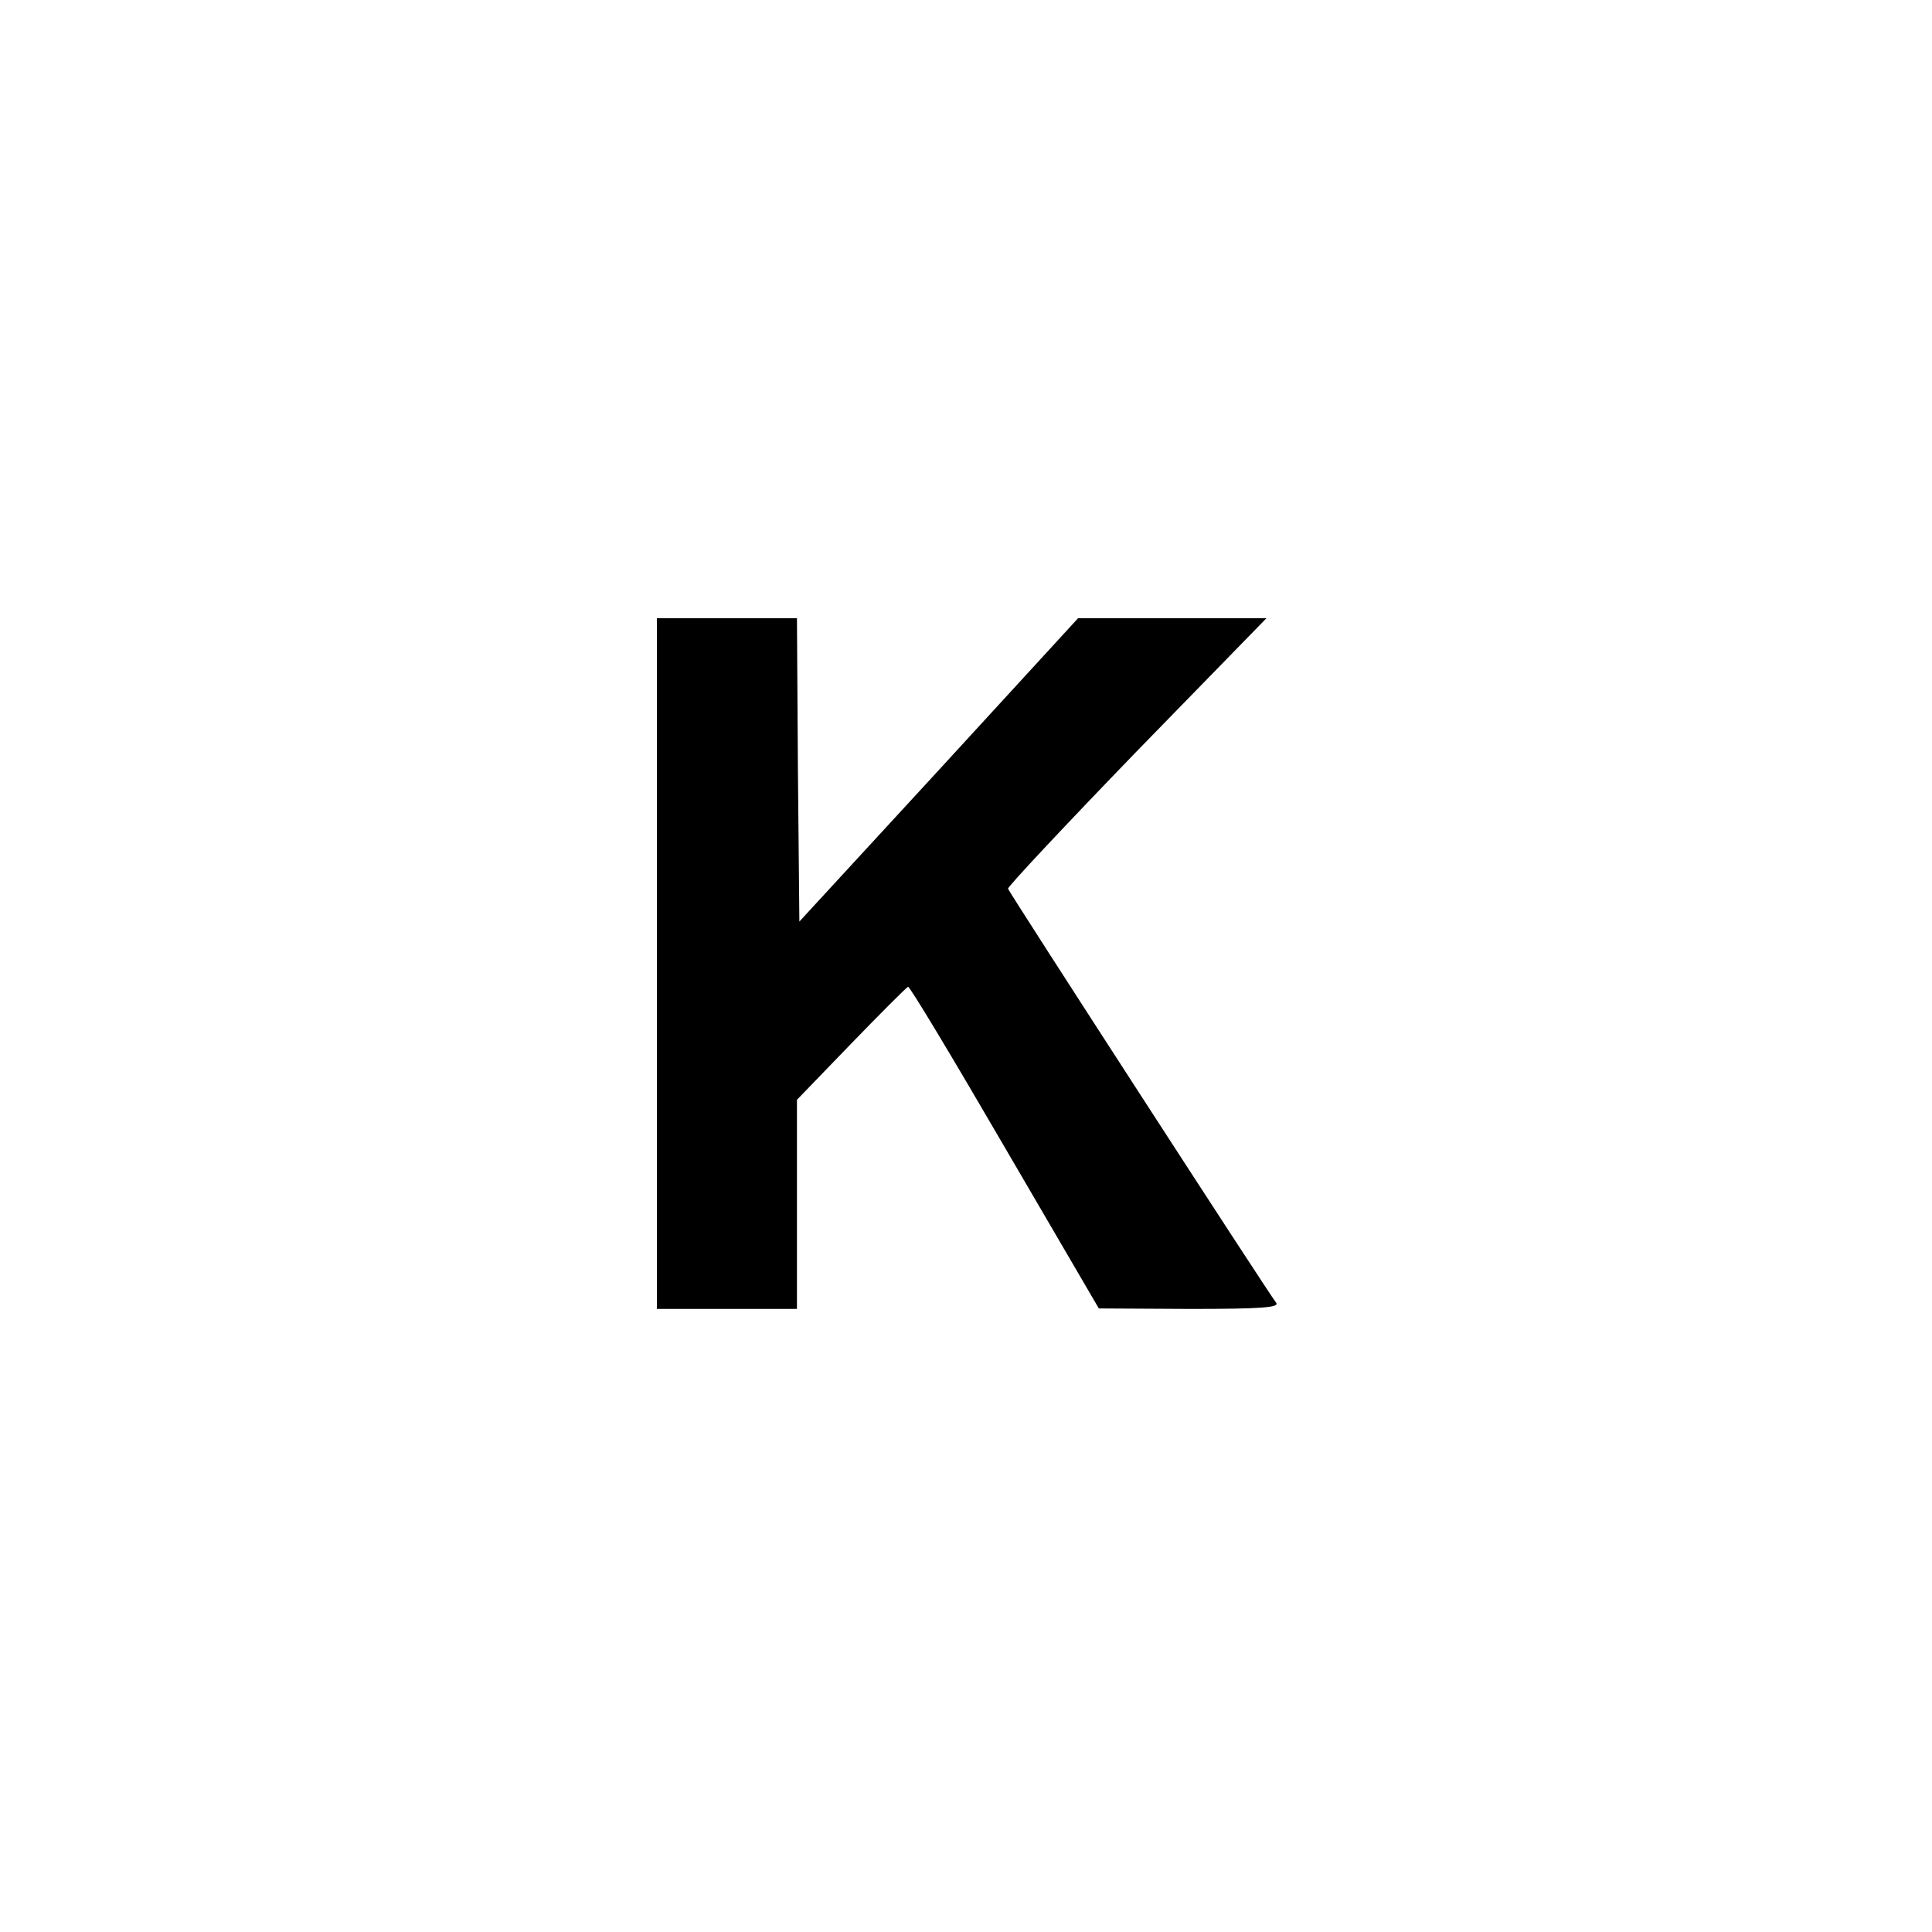 <?xml version="1.0" standalone="no"?>
<!DOCTYPE svg PUBLIC "-//W3C//DTD SVG 20010904//EN"
 "http://www.w3.org/TR/2001/REC-SVG-20010904/DTD/svg10.dtd">
<svg version="1.0" xmlns="http://www.w3.org/2000/svg"
 width="400pt" height="400pt" viewBox="0 0 400 400"
 preserveAspectRatio="xMidYMid meet">
<g transform="translate(0,400) scale(0.1,-0.1)"
fill="#000000" stroke="none">
<path d="M1360 2005 l0 -715 145 0 145 0 0 216 0 217 112 116 c62 64 115 117
118 118 3 2 93 -148 200 -332 l195 -334 189 -1 c149 0 186 3 178 13 -16 20
-552 848 -555 857 -1 4 119 132 266 284 l269 276 -195 0 -195 0 -288 -314
-289 -314 -3 314 -2 314 -145 0 -145 0 0 -715z"/>
</g>
</svg>
